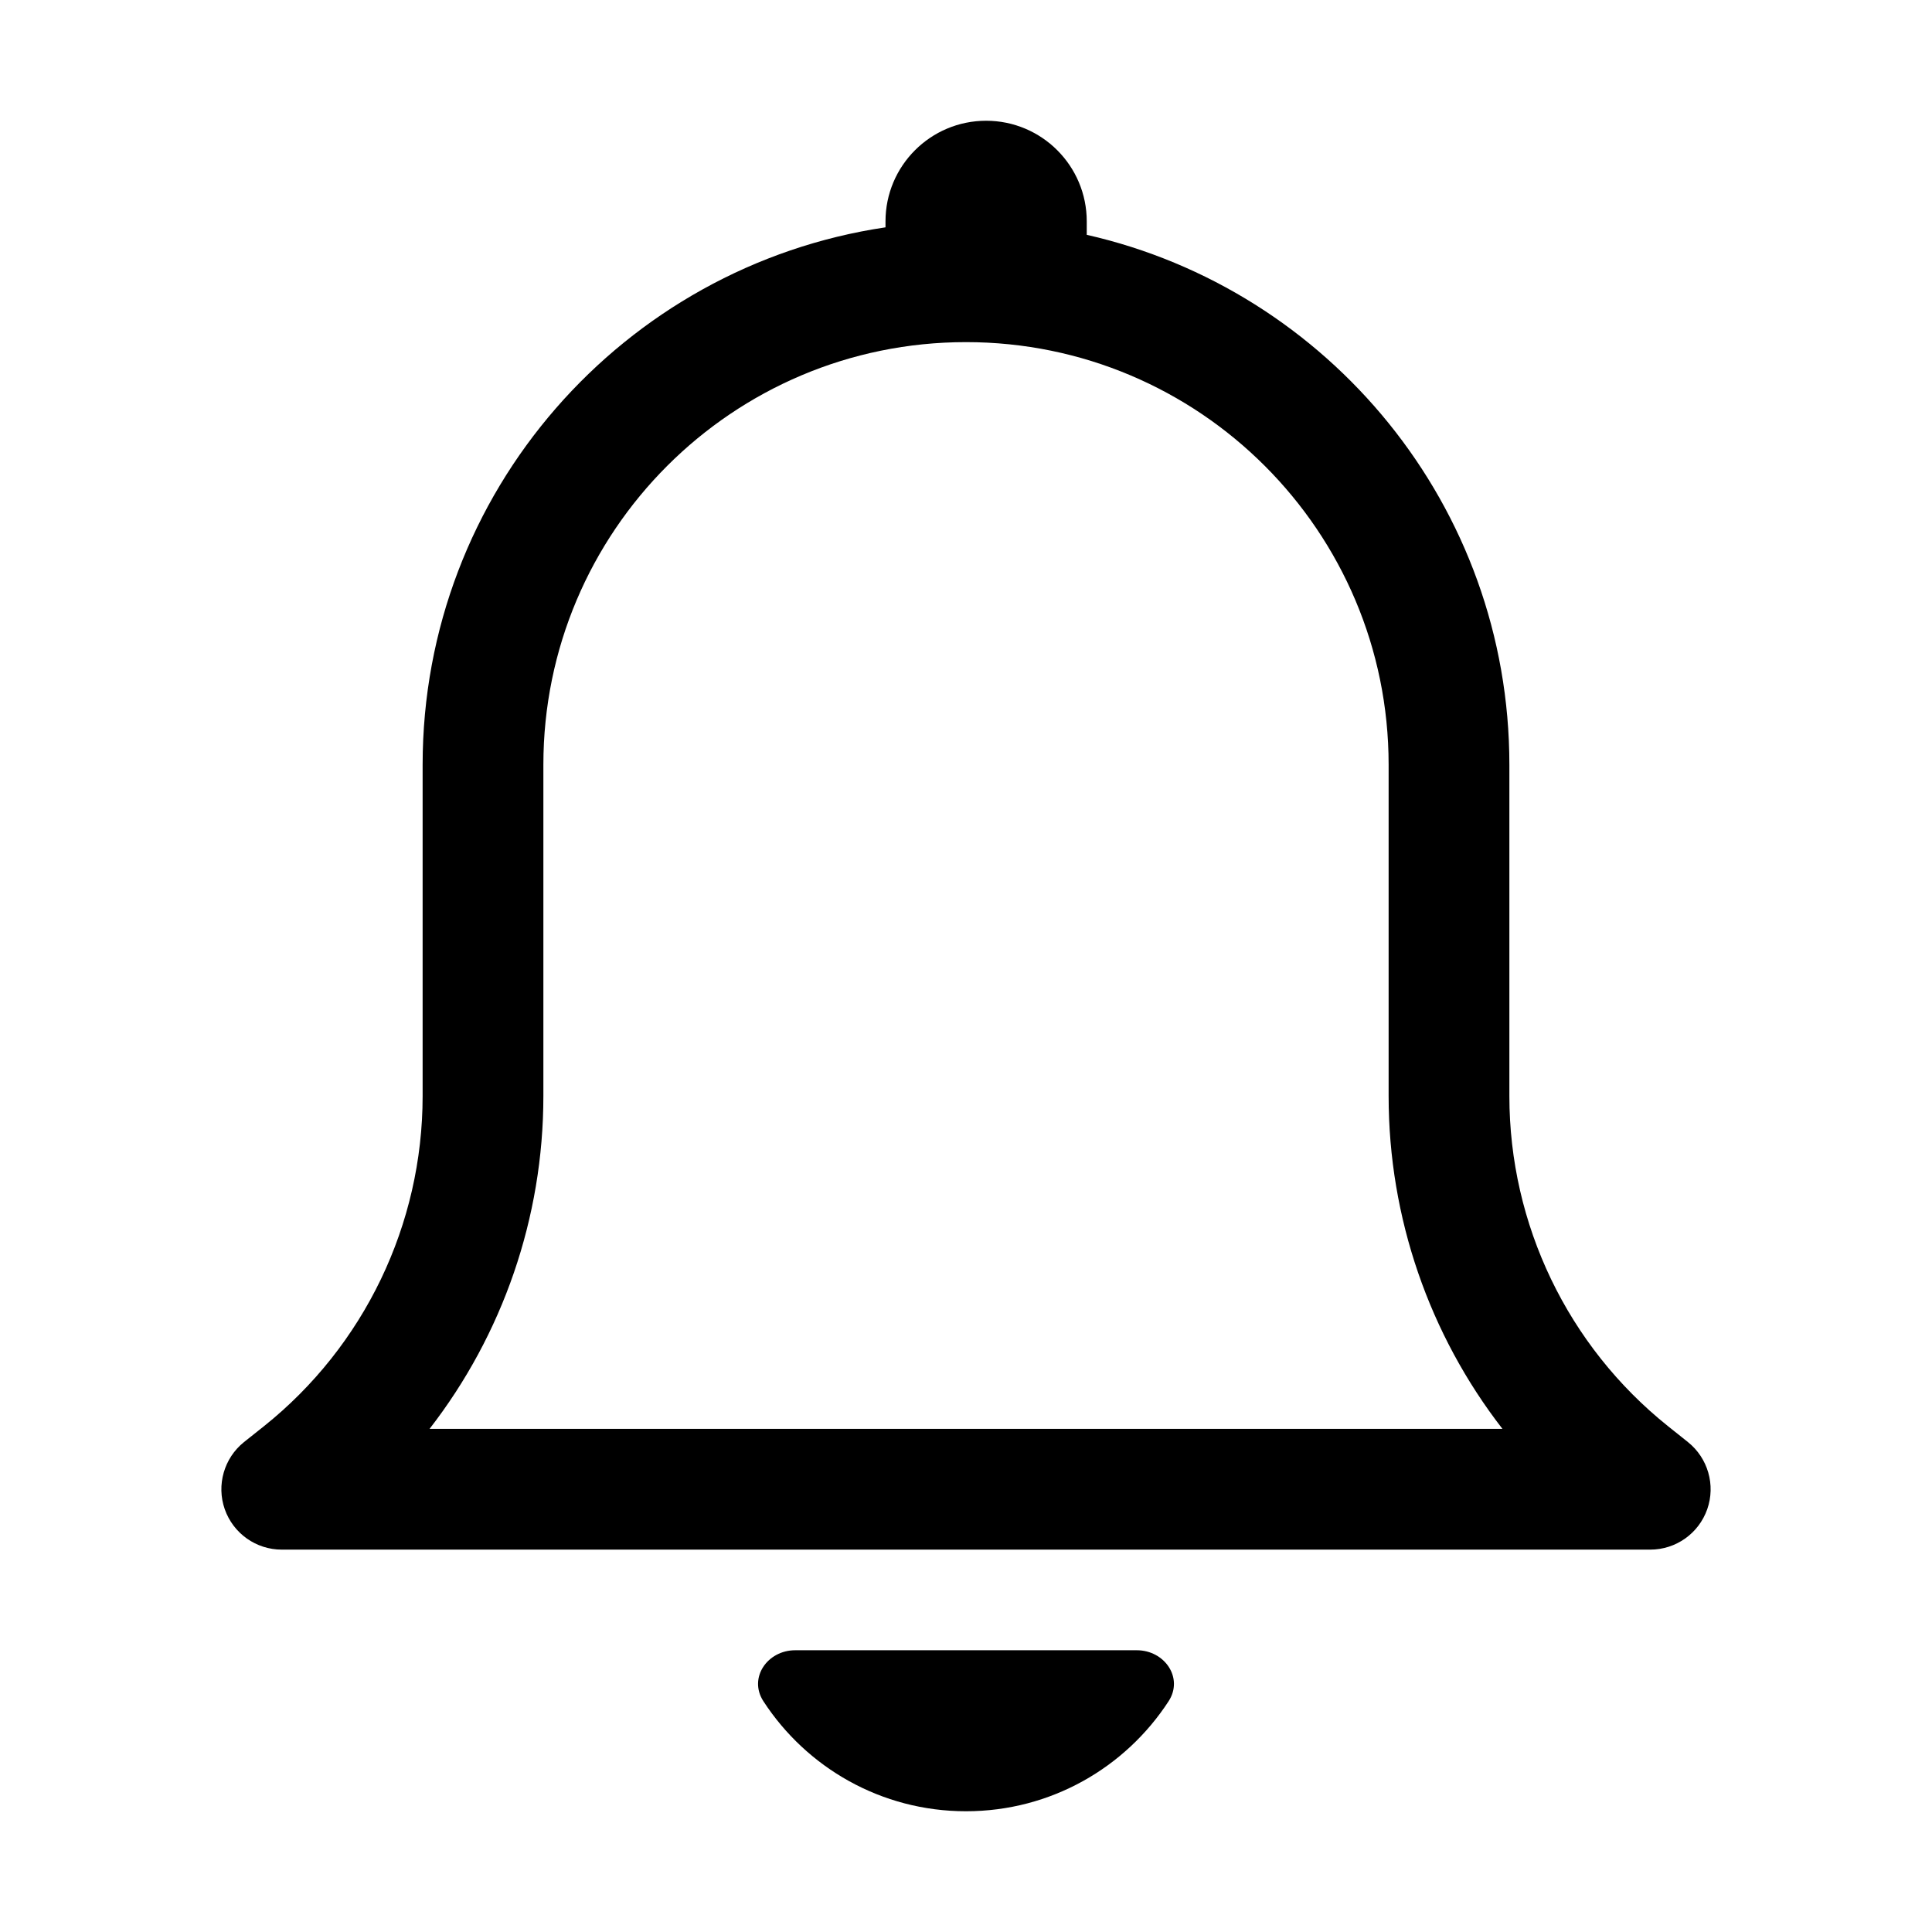 <svg width="24" height="24" viewBox="0 0 24 24" fill="none" xmlns="http://www.w3.org/2000/svg">
<path fill-rule="evenodd" clip-rule="evenodd" d="M12.25 1.5C11.56 1.5 11 2.06 11 2.75V2.824C7.746 3.307 5.25 6.112 5.25 9.5V13.616C5.25 15.211 4.525 16.72 3.28 17.716L3.031 17.914C2.783 18.113 2.687 18.448 2.792 18.748C2.898 19.049 3.181 19.25 3.5 19.25H20.5C20.819 19.25 21.102 19.049 21.208 18.748C21.313 18.448 21.217 18.113 20.968 17.914L20.72 17.716C19.475 16.72 18.75 15.211 18.75 13.616V9.5C18.75 6.288 16.506 3.599 13.5 2.917V2.75C13.5 2.06 12.94 1.5 12.25 1.5ZM12 4.25C9.1 4.25 6.75 6.601 6.75 9.5V13.616C6.75 15.128 6.244 16.579 5.336 17.75H18.664C17.756 16.579 17.25 15.128 17.25 13.616V9.5C17.25 6.601 14.899 4.25 12 4.25ZM9.878 20.5C9.533 20.5 9.295 20.843 9.483 21.133C10.018 21.956 10.945 22.5 12 22.5C13.055 22.5 13.982 21.956 14.517 21.133C14.705 20.843 14.467 20.5 14.122 20.5H9.878Z" fill="black"/>
</svg>
